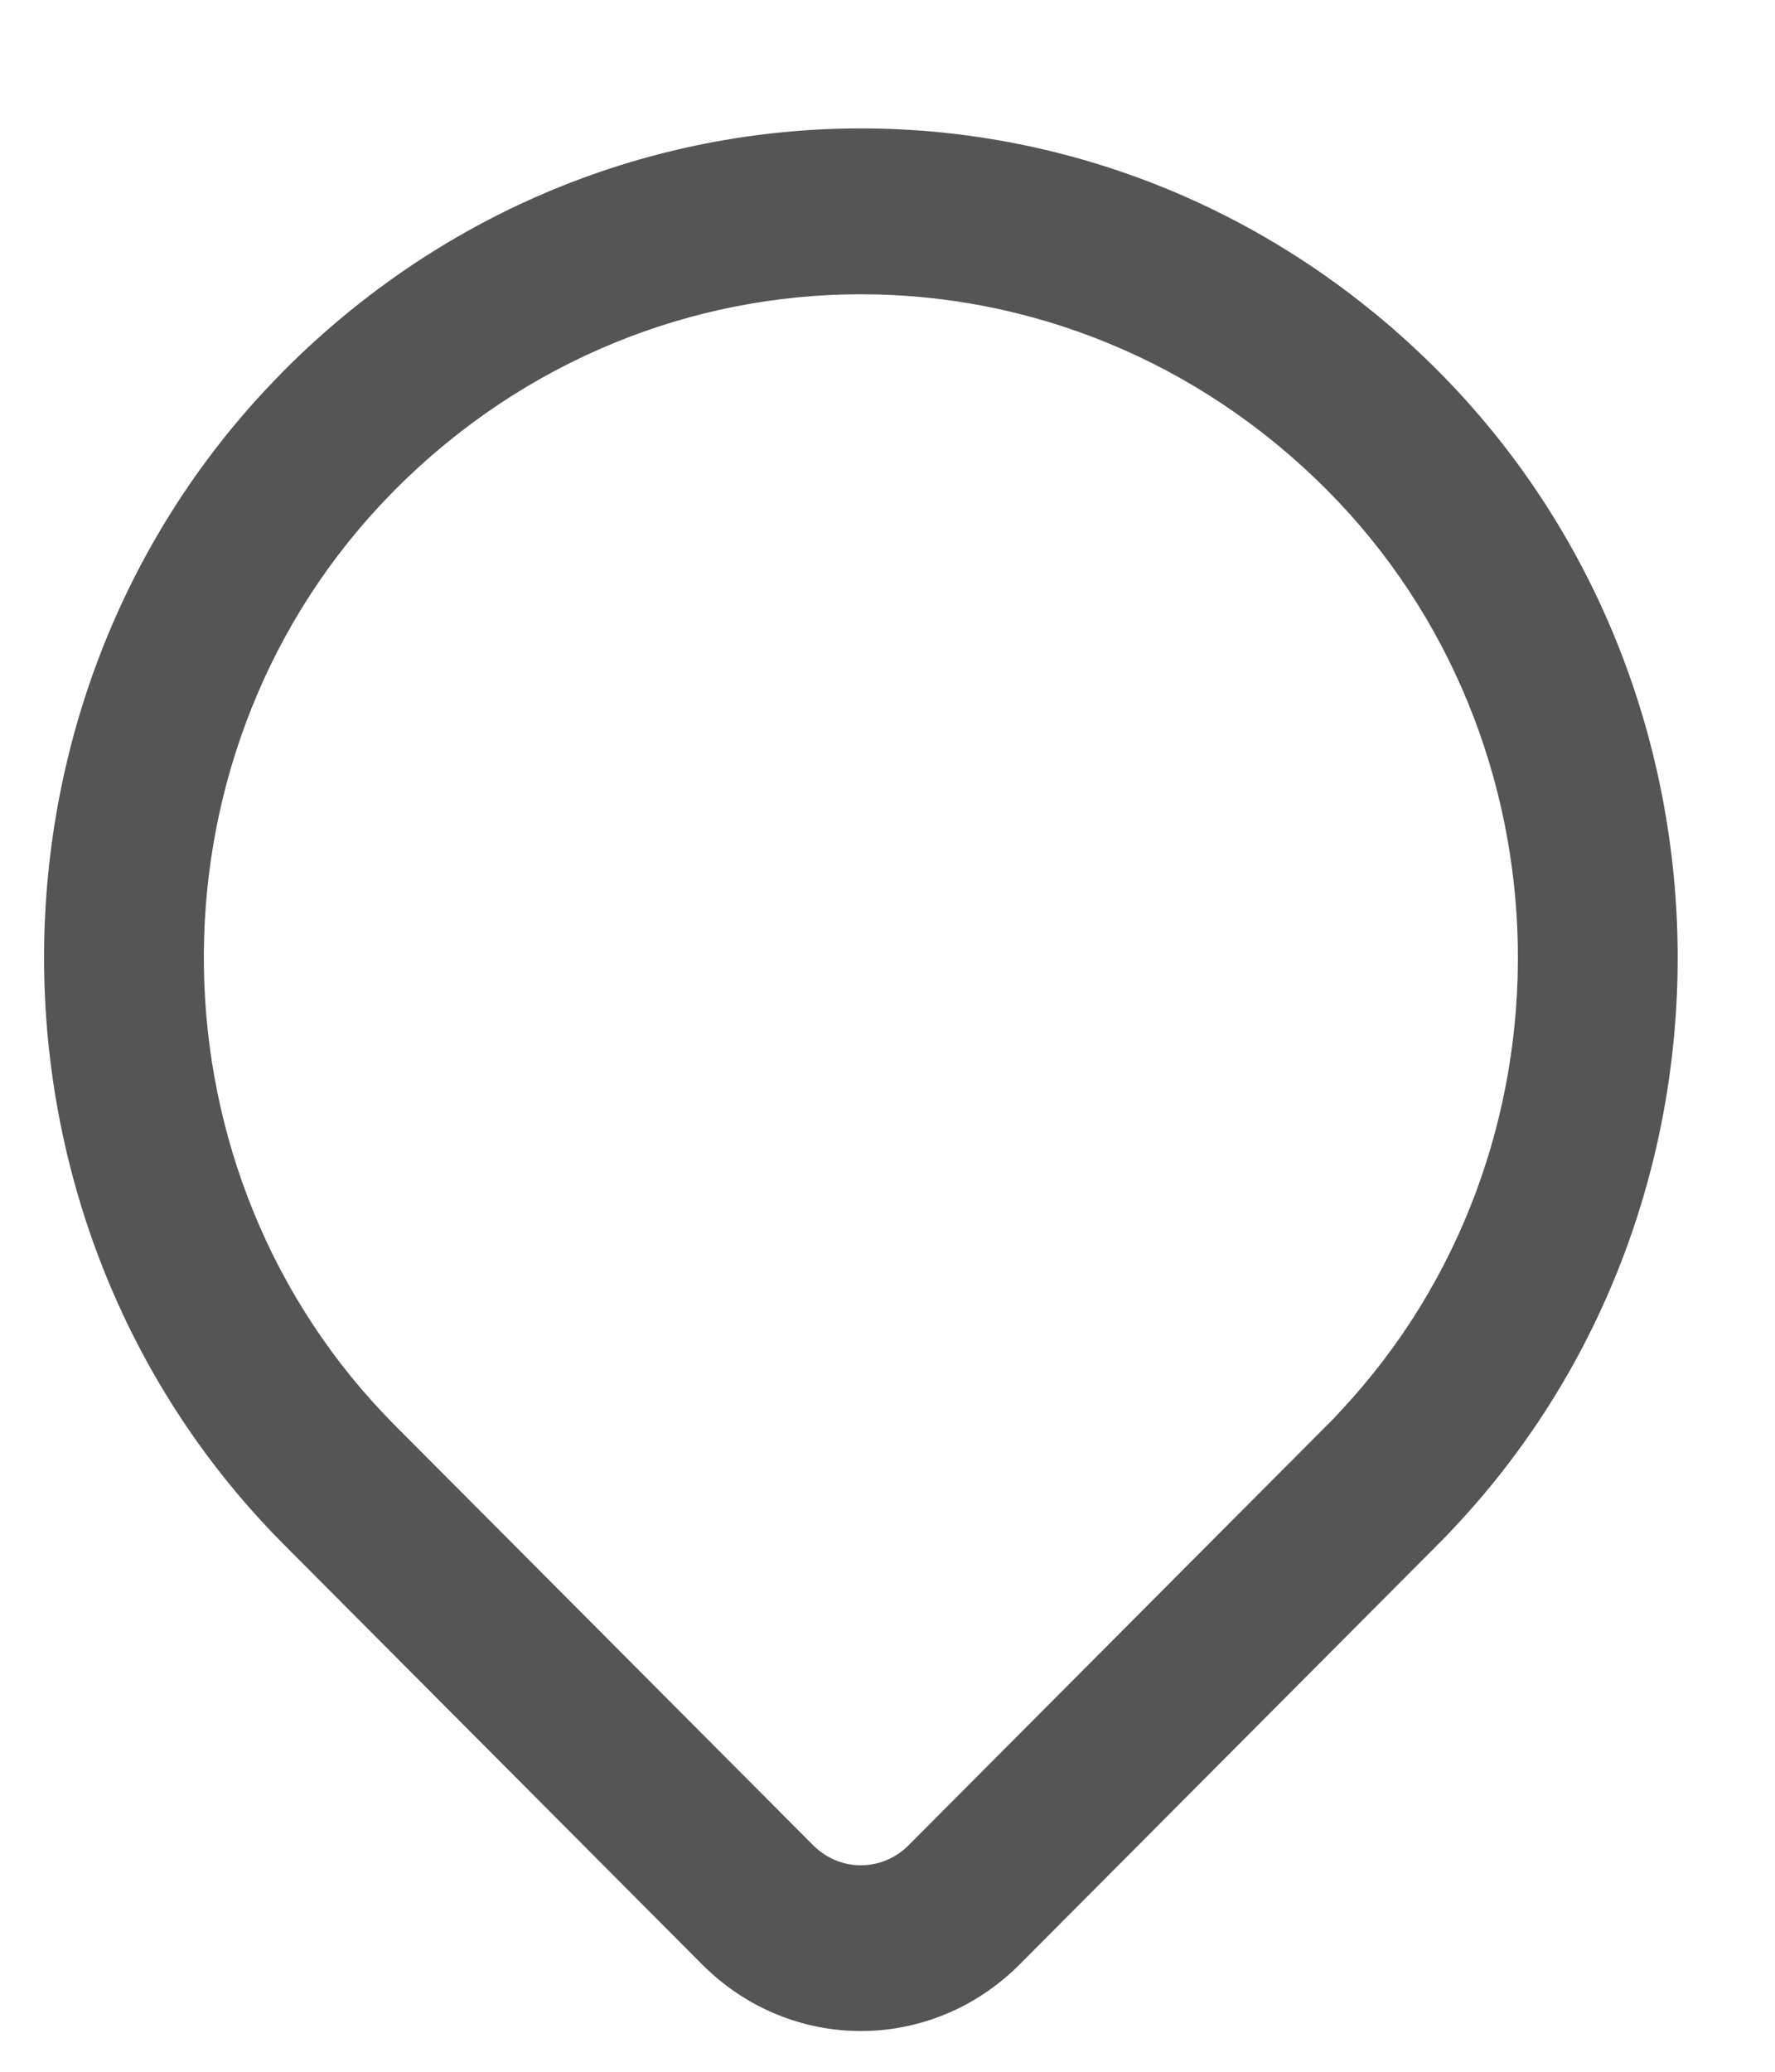 ﻿<?xml version="1.0" encoding="utf-8"?>
<svg version="1.1" xmlns:xlink="http://www.w3.org/1999/xlink" width="12px" height="14px" xmlns="http://www.w3.org/2000/svg">
  <g transform="matrix(1 0 0 1 -35 -342 )">
    <path d="M 9.721 2.505  C 7.546 0.322  4.094 0.322  1.919 2.505  L 1.857 2.569  L 1.796 2.633  C -0.249 4.824  -0.193 8.318  1.919 10.437  L 4.746 13.274  C 5.345 13.875  6.295 13.875  6.894 13.274  L 9.721 10.437  C 9.763 10.395  9.804 10.352  9.844 10.309  C 11.889 8.119  11.833 4.625  9.721 2.505  Z M 2.572 3.412  L 2.67 3.31  C 4.426 1.548  7.214 1.548  8.97 3.31  C 10.653 4.999  10.698 7.784  9.068 9.53  L 9.02 9.582  L 6.143 12.469  C 5.963 12.65  5.677 12.65  5.497 12.469  L 2.67 9.632  C 0.987 7.943  0.942 5.158  2.572 3.412  Z " fill-rule="nonzero" fill="#555555" stroke="none" transform="matrix(1 0 0 1 35 342 )" />
  </g>
</svg>